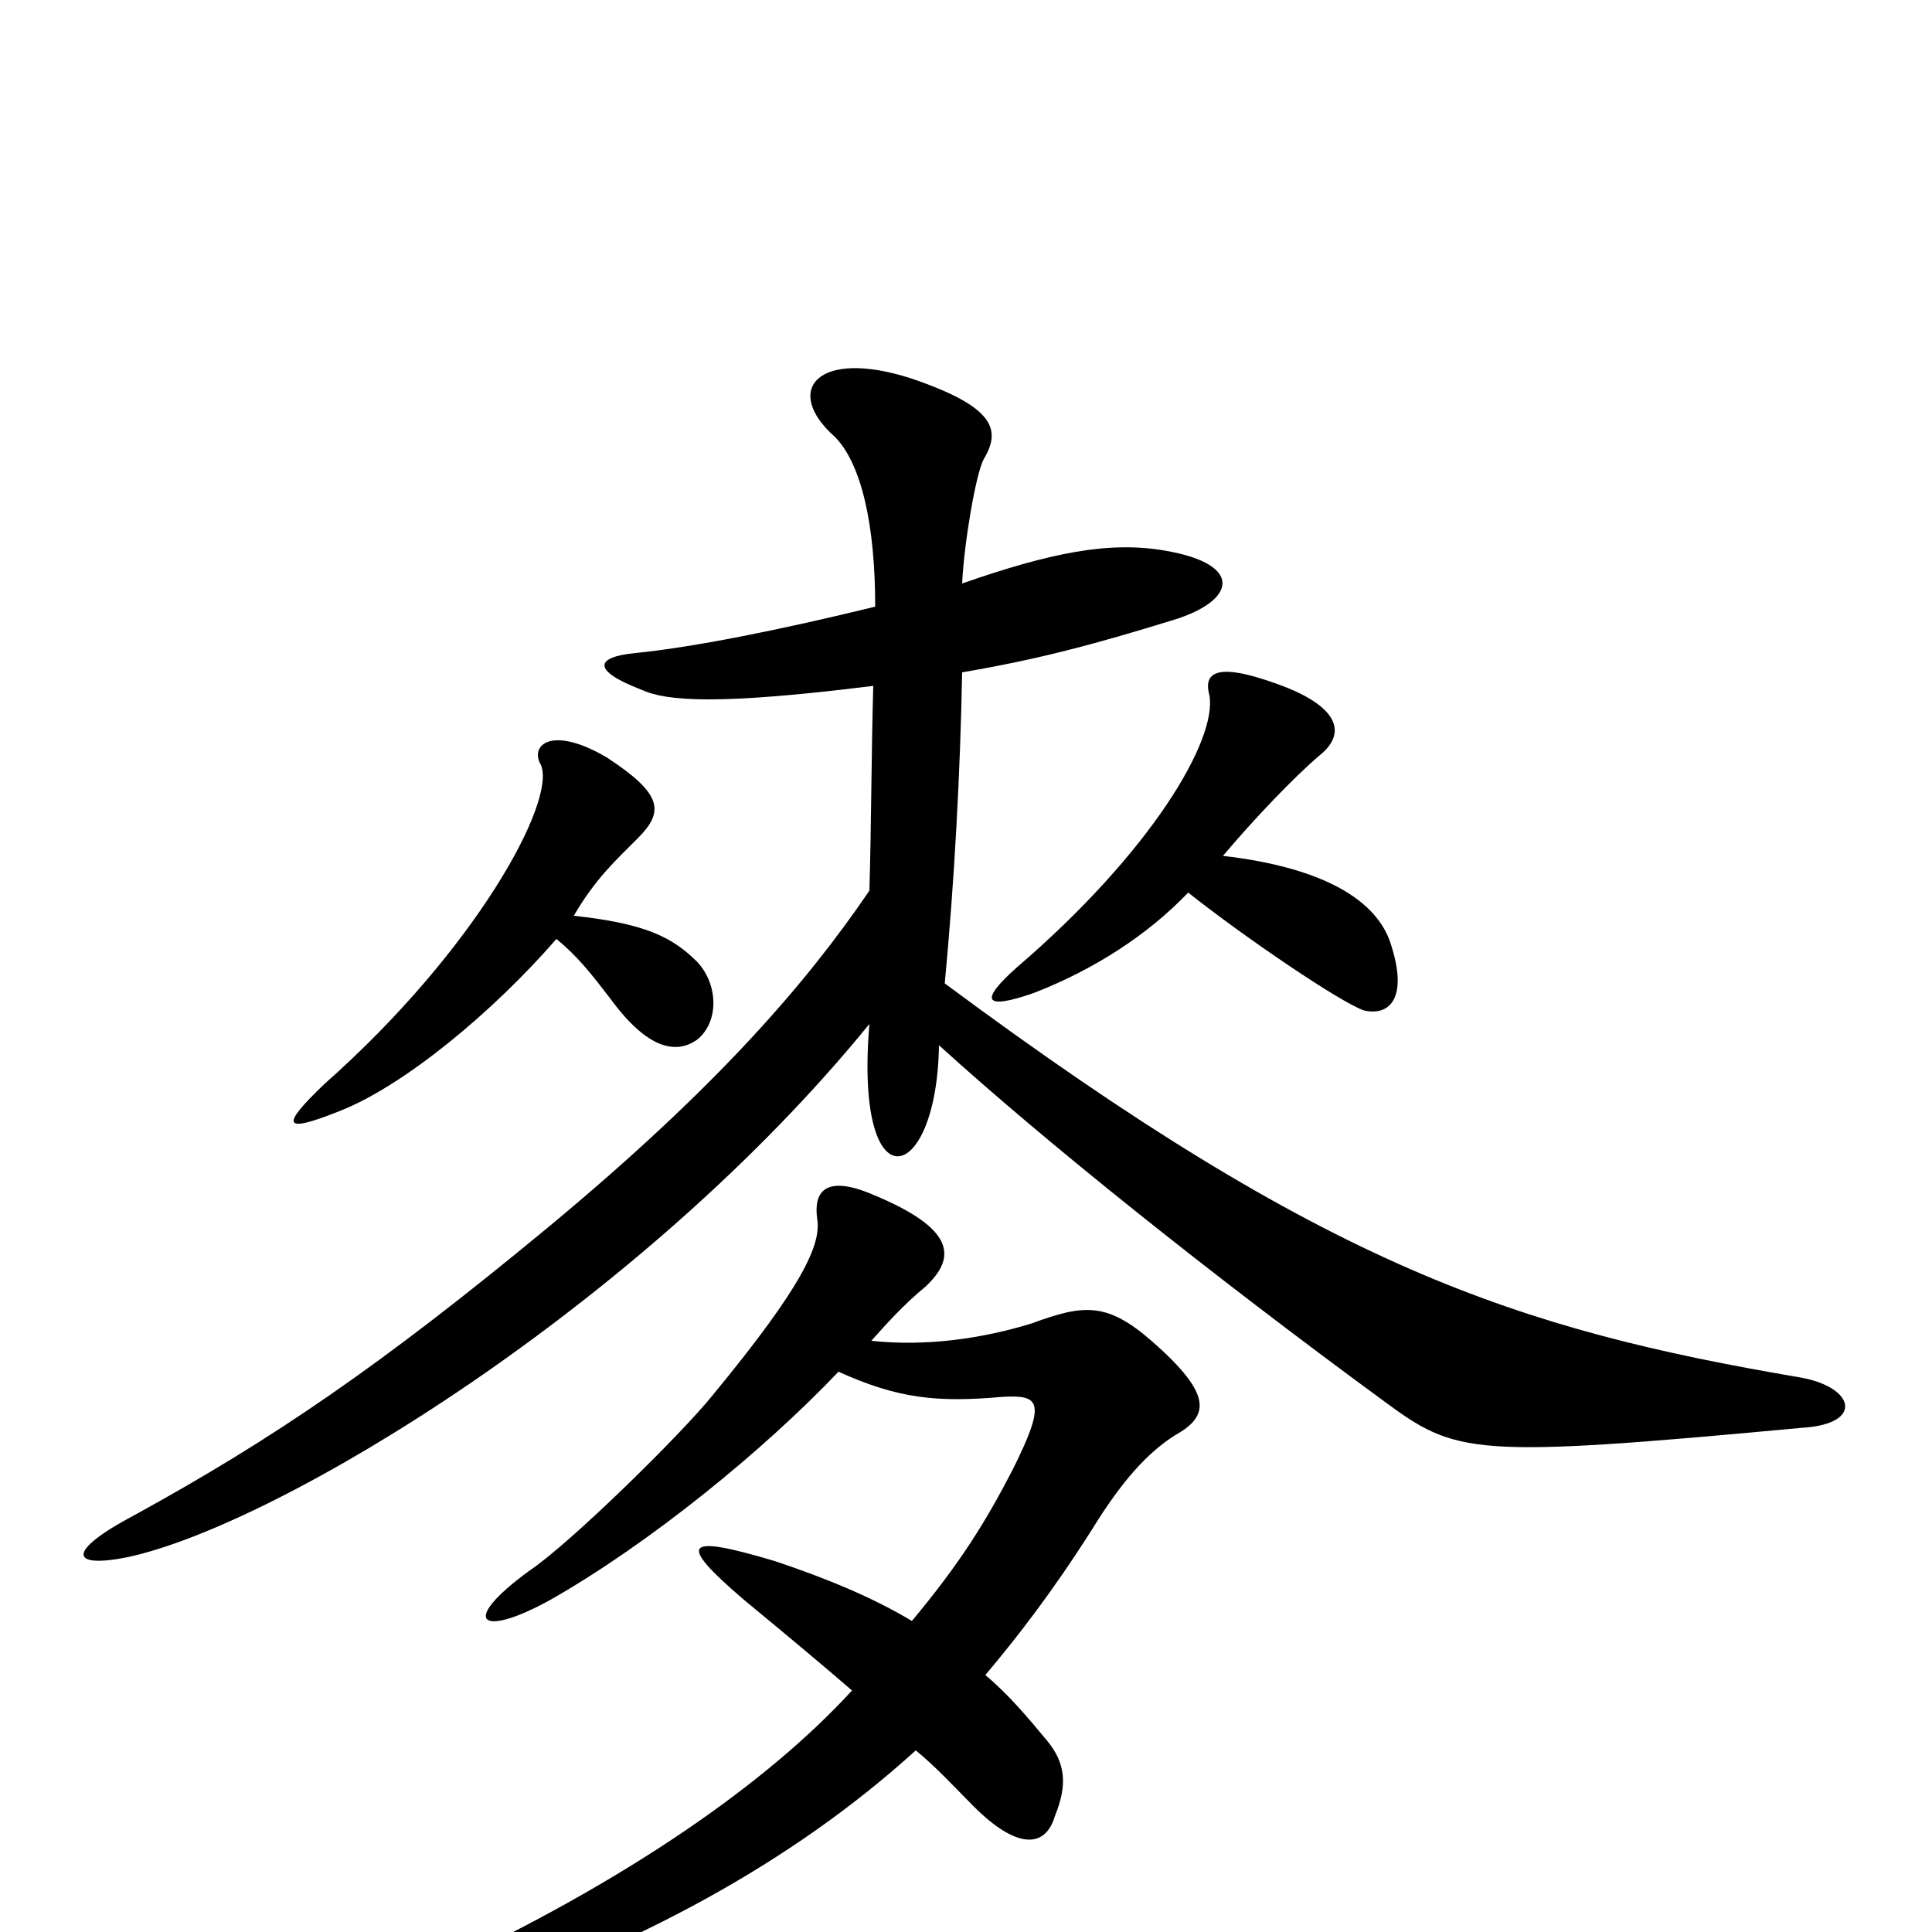 <svg xmlns="http://www.w3.org/2000/svg" viewBox="0 -1000 1000 1000">
	<path fill="#000000" d="M615 -538C644 -515 694 -481 706 -477C719 -474 729 -483 720 -511C713 -534 685 -551 633 -557C649 -576 670 -598 683 -609C698 -621 692 -635 661 -646C628 -658 623 -651 626 -640C630 -617 596 -559 526 -499C507 -482 509 -477 535 -486C566 -498 594 -516 615 -538ZM288 -514C299 -505 306 -496 316 -483C335 -457 350 -454 361 -462C372 -471 372 -490 361 -502C348 -515 334 -522 297 -526C308 -545 319 -555 330 -566C344 -580 343 -589 314 -608C285 -625 274 -614 280 -604C288 -585 246 -508 168 -439C145 -417 146 -413 176 -425C209 -438 255 -476 288 -514ZM489 -491C494 -544 497 -599 498 -652C539 -659 568 -667 607 -679C640 -689 644 -708 603 -715C574 -720 544 -714 498 -698C499 -719 505 -754 509 -762C518 -777 516 -789 472 -804C423 -820 405 -798 432 -774C446 -760 453 -728 453 -686C404 -674 359 -665 329 -662C308 -660 306 -653 332 -643C345 -637 372 -635 452 -645C451 -610 451 -573 450 -539C418 -492 372 -438 284 -365C197 -293 141 -255 70 -216C34 -197 36 -188 66 -194C145 -211 332 -325 450 -470C442 -375 485 -386 486 -459C541 -409 626 -341 716 -275C754 -247 761 -245 933 -261C965 -263 960 -282 932 -287C785 -312 687 -344 489 -491ZM451 -306C459 -315 468 -325 479 -334C495 -349 495 -364 451 -382C427 -392 421 -383 423 -369C425 -356 416 -335 369 -278C353 -258 295 -201 274 -187C237 -160 249 -152 285 -172C336 -201 395 -249 434 -290C465 -276 485 -274 519 -277C538 -278 542 -275 524 -239C510 -212 497 -191 472 -161C452 -173 428 -183 401 -192C354 -206 350 -202 385 -172C408 -153 426 -138 441 -125C397 -77 325 -27 229 18C186 39 194 53 239 38C329 7 409 -35 474 -94C485 -85 494 -75 504 -65C526 -43 541 -43 546 -60C553 -77 551 -88 542 -99C532 -111 522 -123 510 -133C526 -152 544 -175 565 -208C581 -234 594 -248 608 -257C626 -267 628 -278 596 -306C573 -326 561 -325 534 -315C508 -307 479 -303 451 -306Z"/>
</svg>